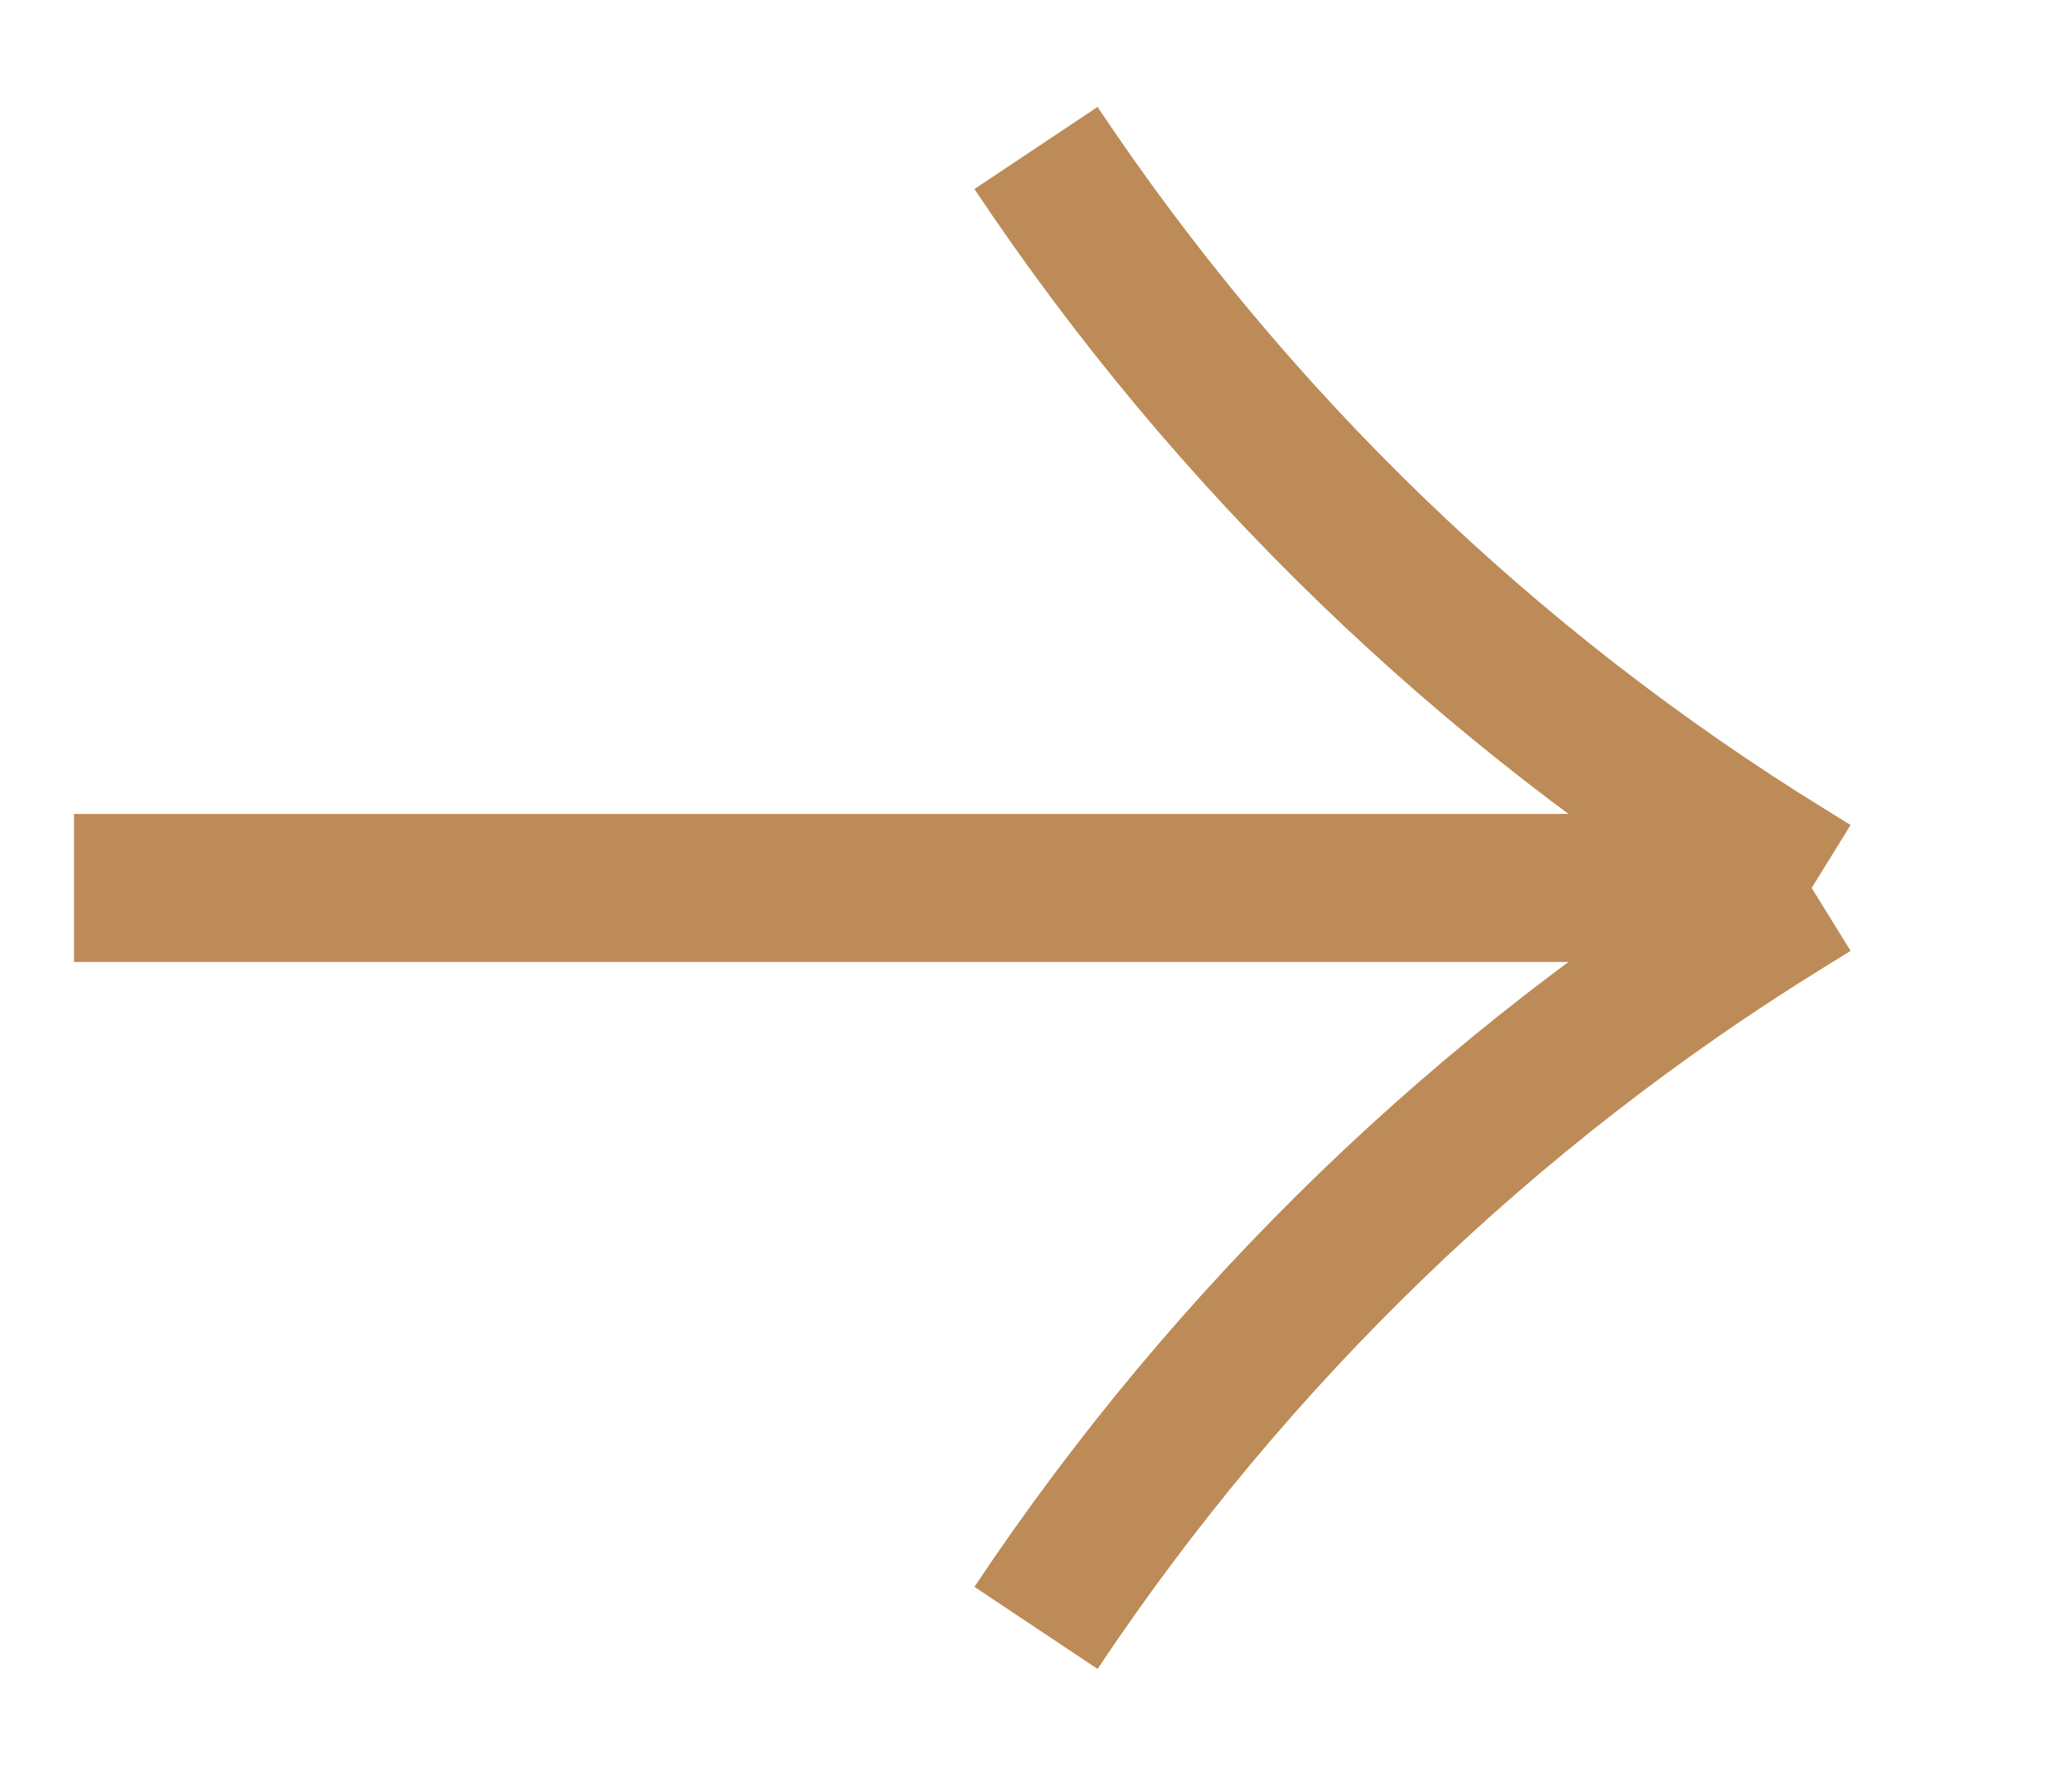 <svg width="14" height="12" viewBox="0 0 14 12" fill="none" xmlns="http://www.w3.org/2000/svg">
<path d="M7 1V1C8.318 2.977 10.046 4.646 12.068 5.893L12.241 6M12.241 6L0.5 6M12.241 6L12.068 6.107C10.046 7.354 8.318 9.023 7 11V11" stroke="#BC8B57"/>
</svg>
